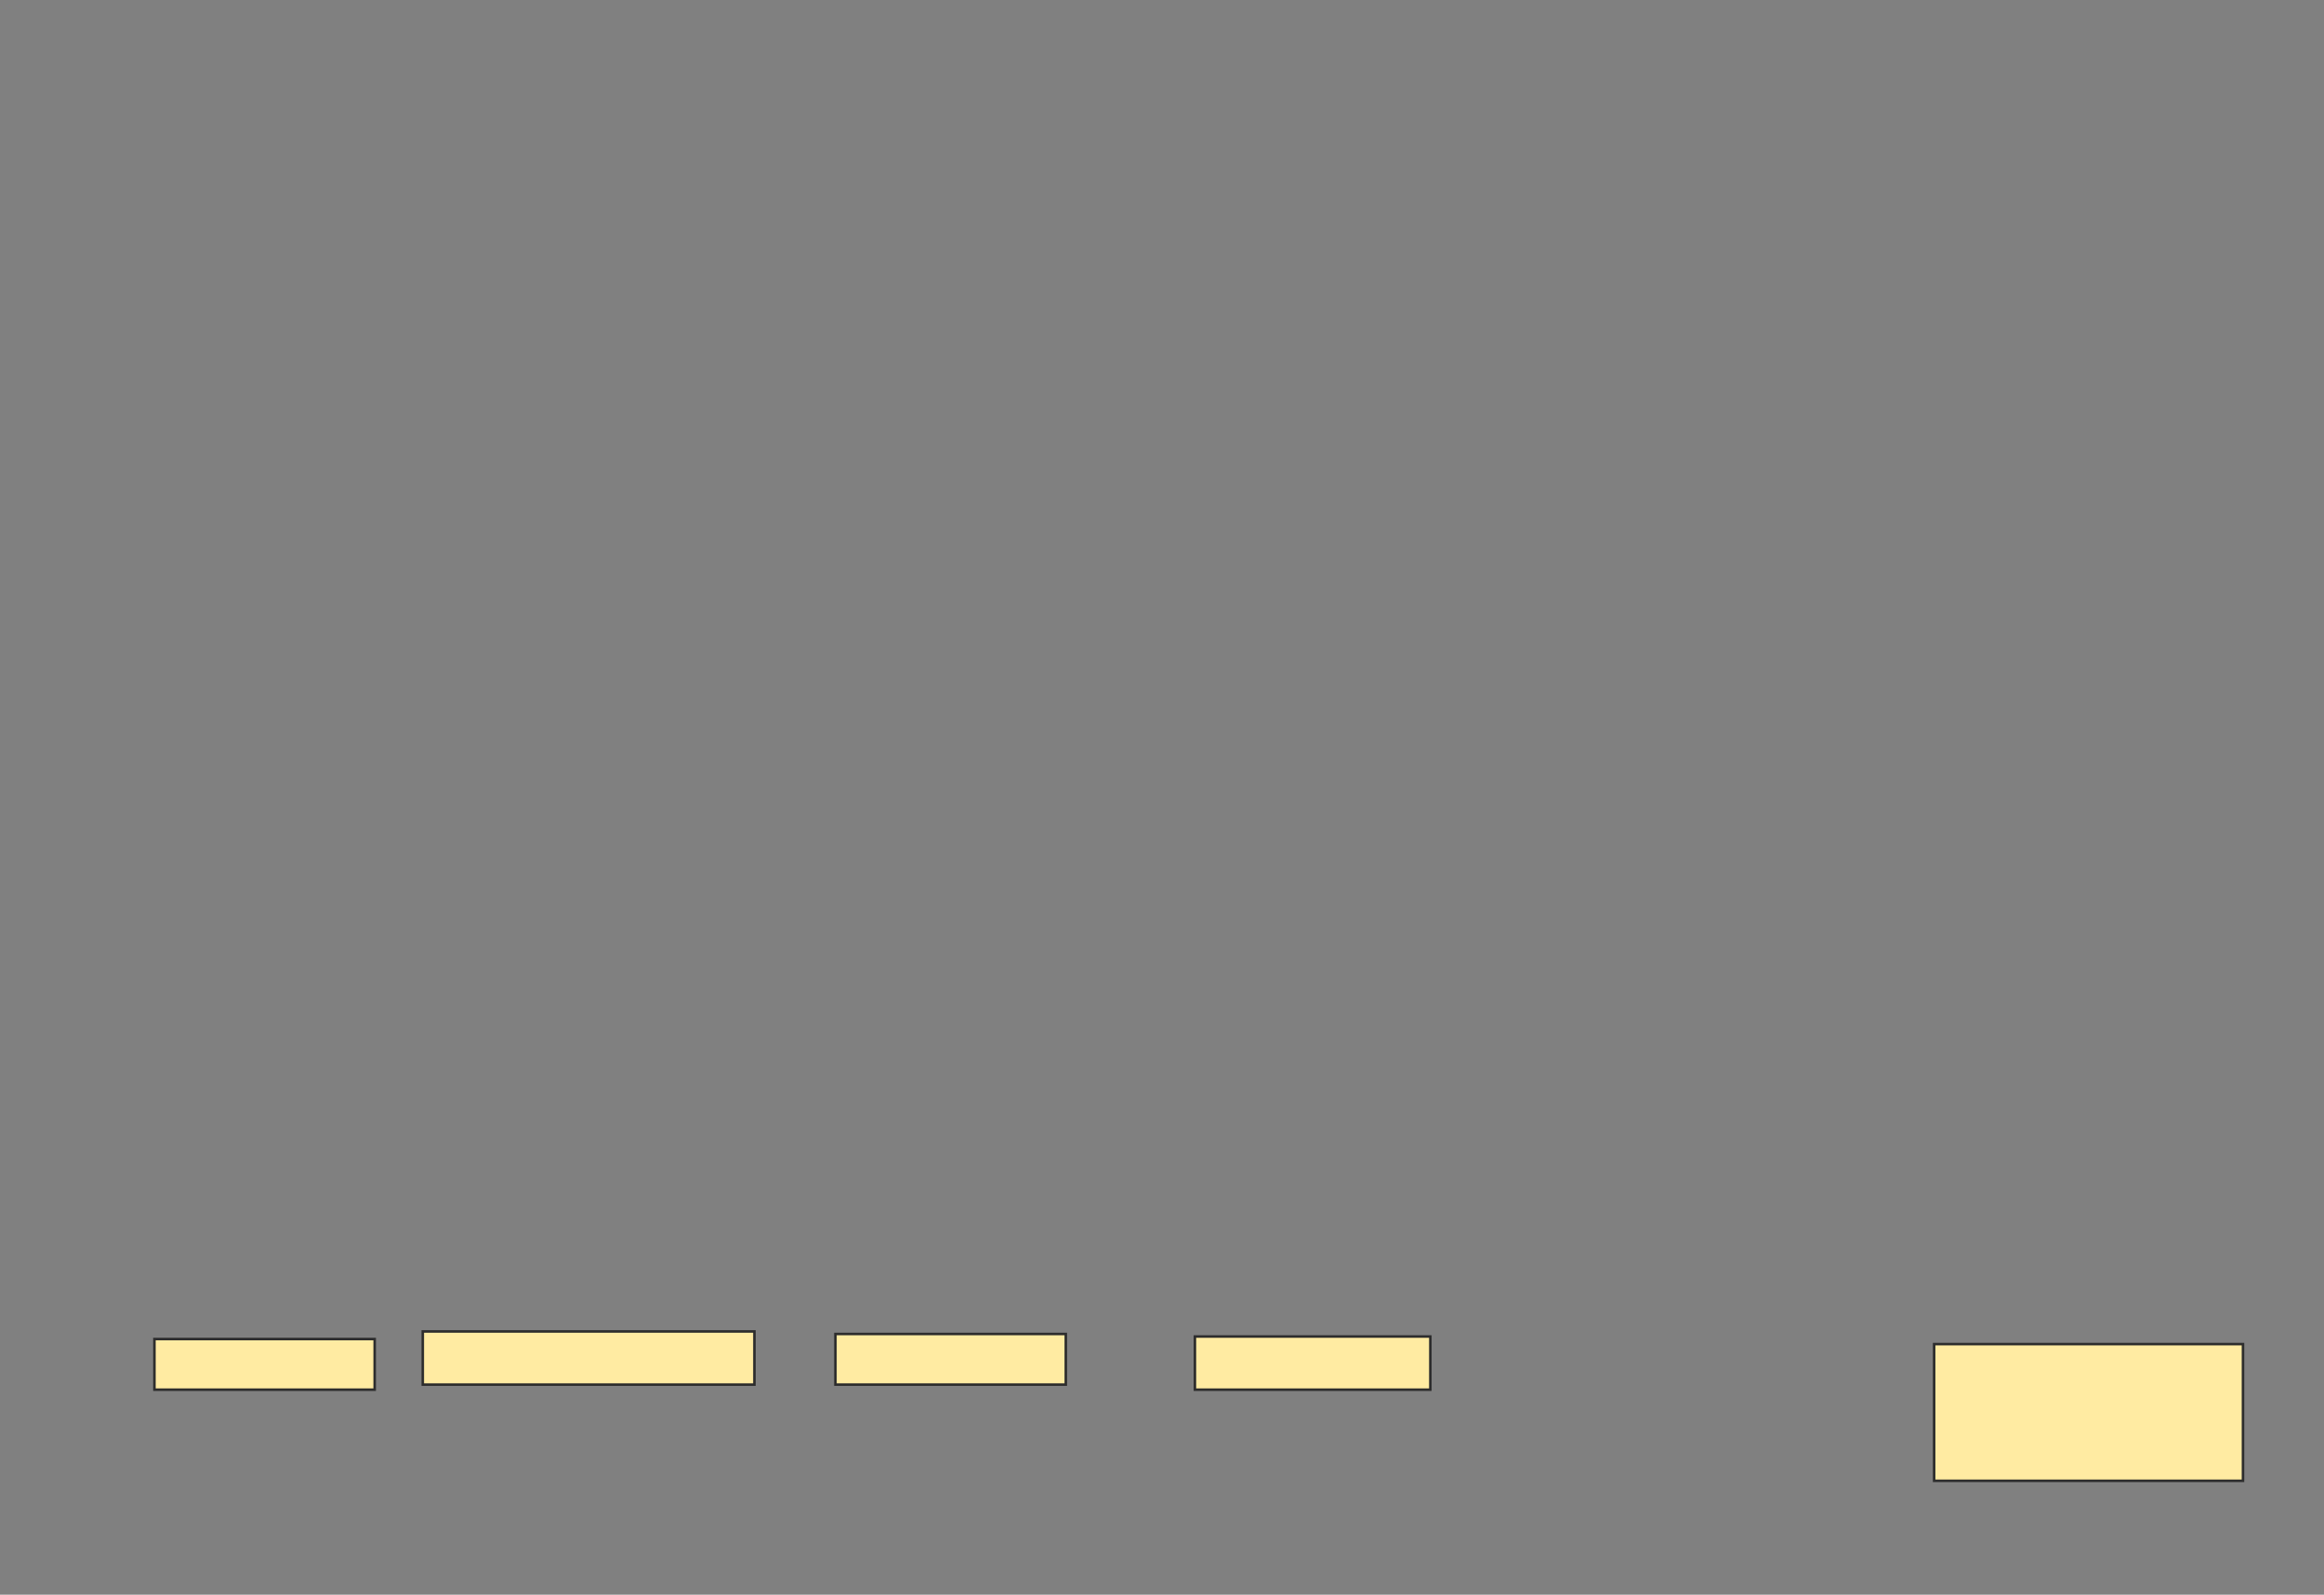 <svg height="630" width="918" xmlns="http://www.w3.org/2000/svg">
 <rect width="100%" height="100%" fill="#808080" stroke="none"/>
 <!-- Created with Image Occlusion Enhanced -->
 <g>
  <title>Labels</title>
 </g>
 <g>
  <title>Masks</title>
  <rect fill="#FFEBA2" height="20" id="85142452c4d84e6fb29c79ef7f99ea49-ao-1" stroke="#2D2D2D" width="87" x="61" y="529">
   <animate attributeName="opacity" begin="indefinite" dur="0.2" fill="freeze" to="1"/>
  </rect>
  <rect fill="#FFEBA2" height="21" id="85142452c4d84e6fb29c79ef7f99ea49-ao-2" stroke="#2D2D2D" width="131" x="167" y="526">
   <animate attributeName="opacity" begin="indefinite" dur="0.2" fill="freeze" to="1"/>
  </rect>
  <rect fill="#FFEBA2" height="20" id="85142452c4d84e6fb29c79ef7f99ea49-ao-3" stroke="#2D2D2D" width="91" x="330" y="527">
   <animate attributeName="opacity" begin="indefinite" dur="0.2" fill="freeze" to="1"/>
  </rect>
  <rect fill="#FFEBA2" height="21" id="85142452c4d84e6fb29c79ef7f99ea49-ao-4" stroke="#2D2D2D" width="93" x="472" y="528">
   <animate attributeName="opacity" begin="indefinite" dur="0.2" fill="freeze" to="1"/>
  </rect>
  
  <rect fill="#FFEBA2" height="54" id="85142452c4d84e6fb29c79ef7f99ea49-ao-6" stroke="#2D2D2D" width="122" x="764" y="531">
   <animate attributeName="opacity" begin="indefinite" dur="0.2" fill="freeze" to="1"/>
  </rect>
 </g>
</svg>